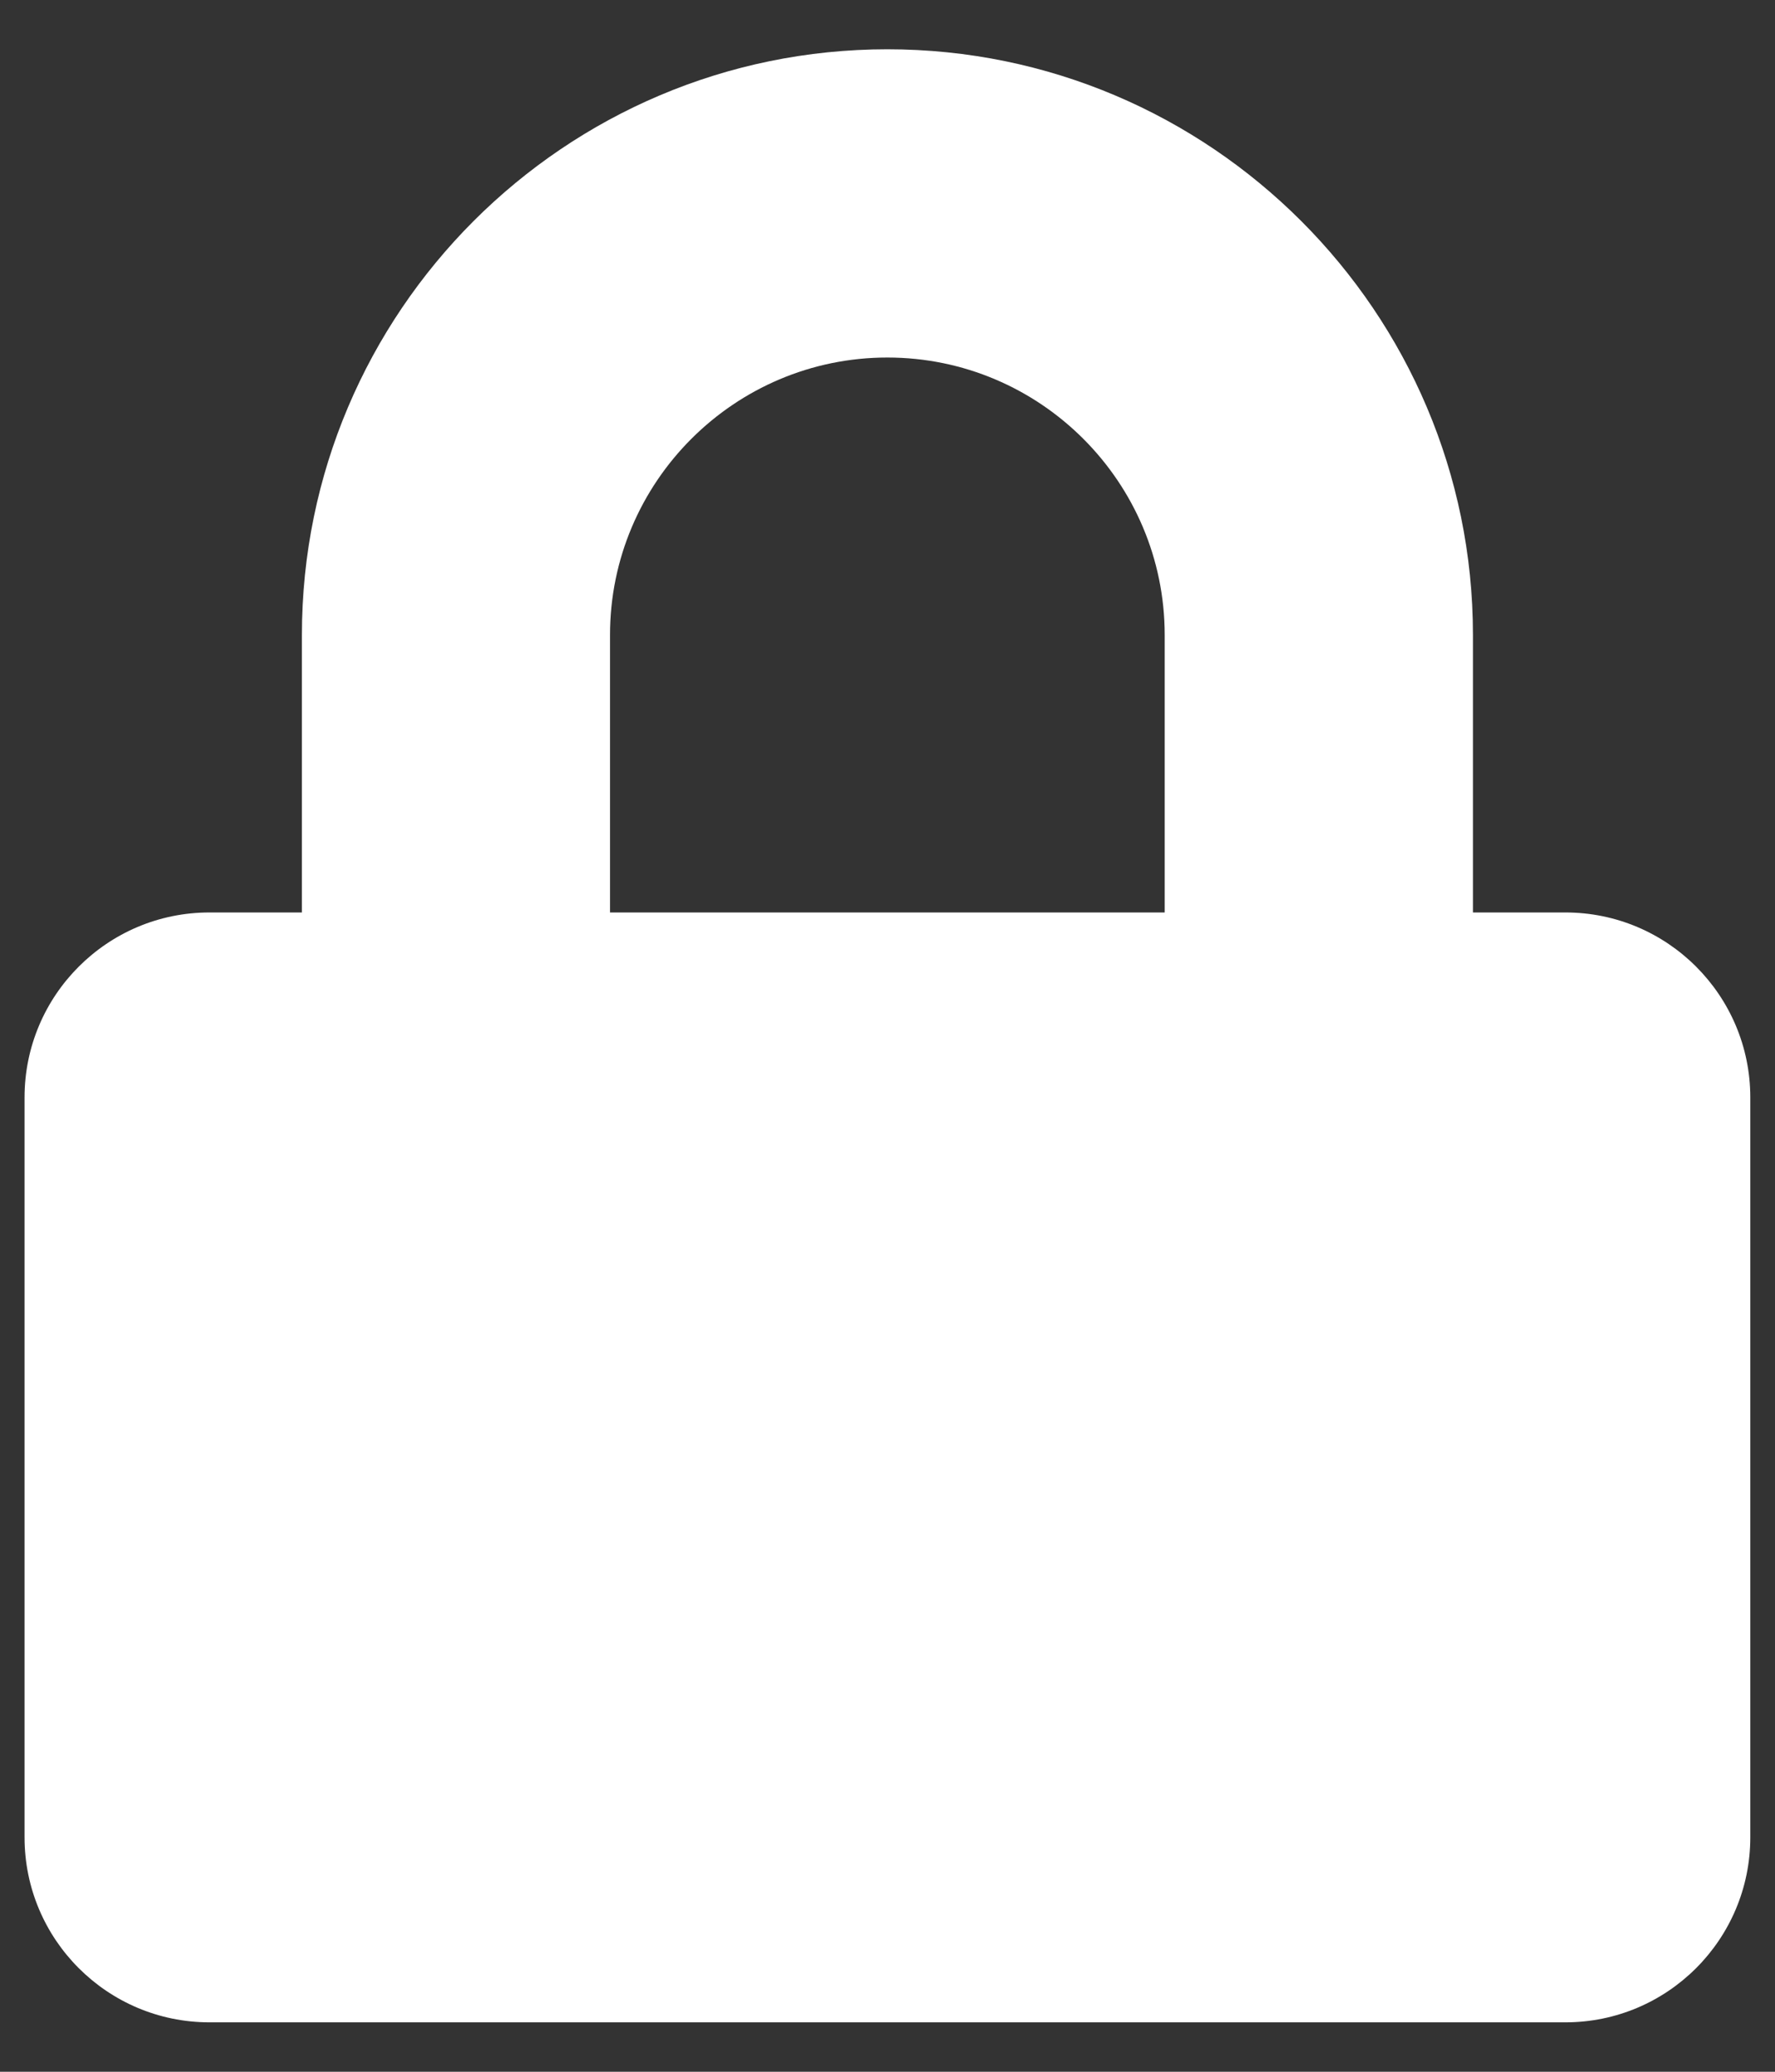 <svg width="12" height="14" viewBox="0 0 12 14" fill="none" xmlns="http://www.w3.org/2000/svg">
<rect x="0" y="0" width="12" height="14" fill="#333333" stroke="none"/>
<path d="M10.583 6.166H9.958V4.291C9.958 2.109 8.182 0.333 5.999 0.333C3.817 0.333 2.041 2.109 2.041 4.291V6.166H1.416C0.726 6.166 0.166 6.726 0.166 7.416V12.416C0.166 13.106 0.726 13.666 1.416 13.666H10.583C11.273 13.666 11.833 13.106 11.833 12.416V7.416C11.833 6.726 11.273 6.166 10.583 6.166ZM7.874 6.166H4.124V4.291C4.124 3.257 4.965 2.416 5.999 2.416C7.033 2.416 7.874 3.257 7.874 4.291V6.166Z" fill="white"/>
</svg>
